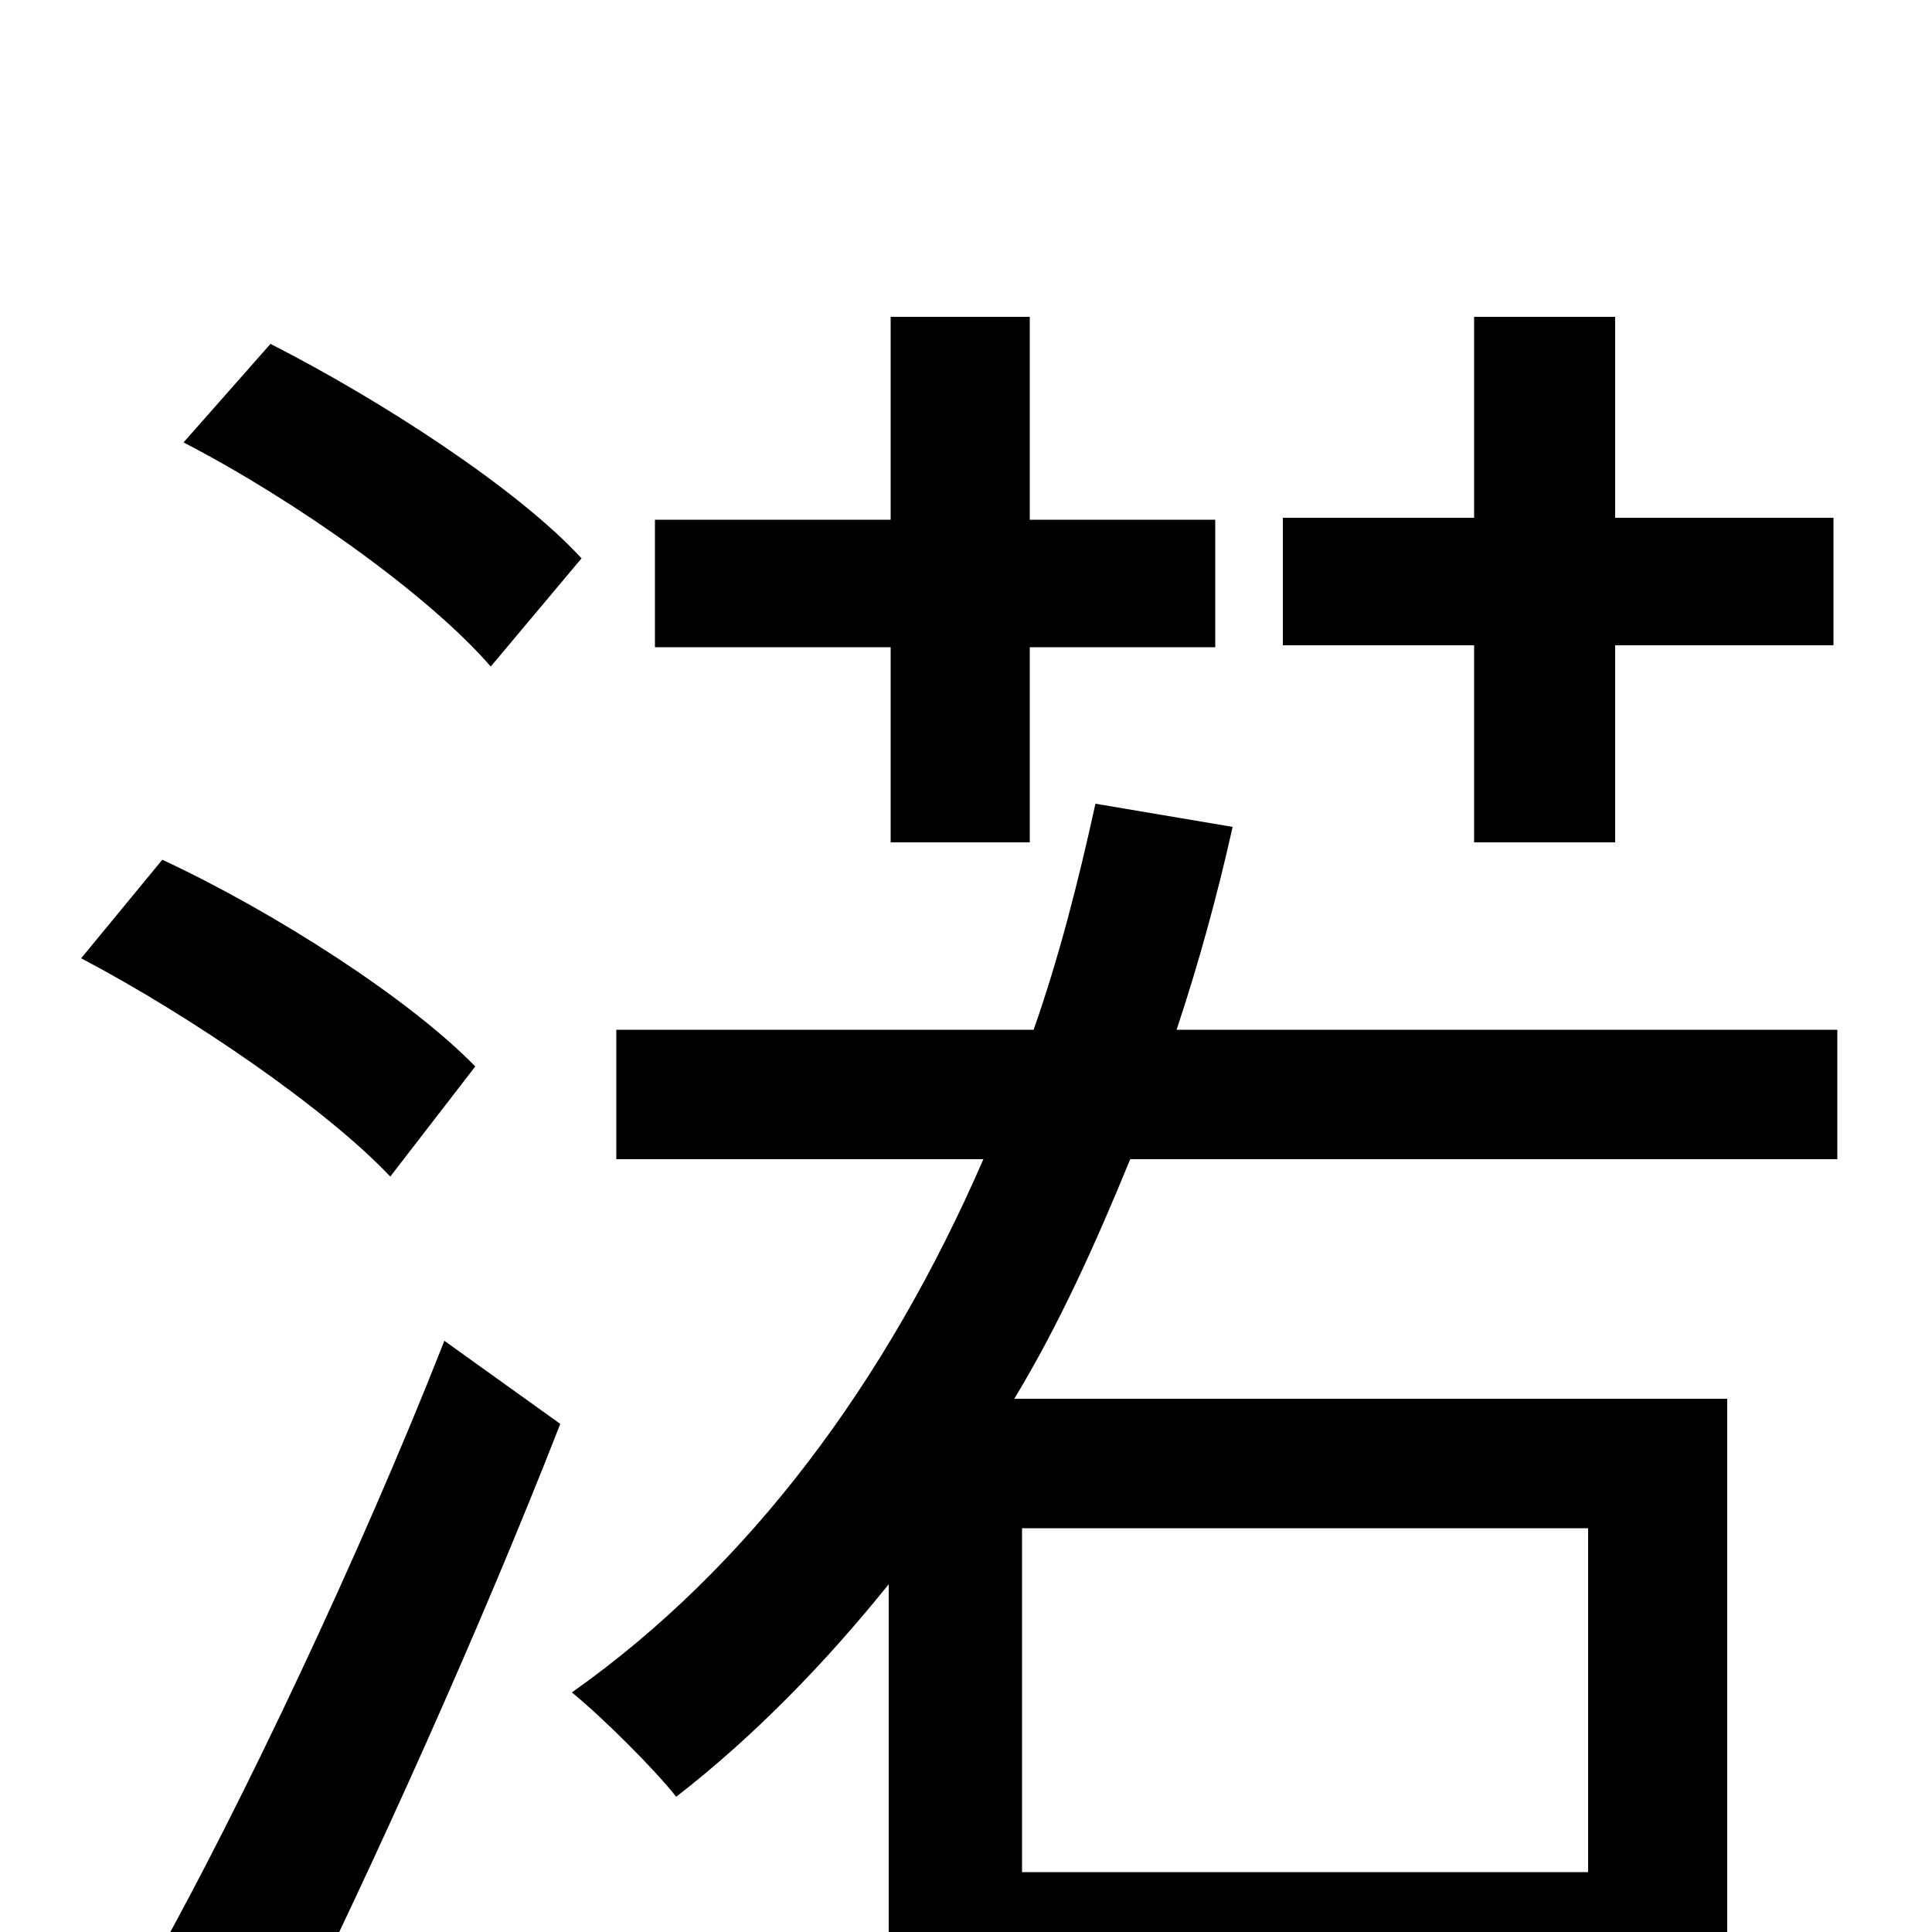 <svg xmlns="http://www.w3.org/2000/svg" viewBox="0 -1000 1000 1000">
	<path fill="#000000" d="M763 -564H836V-666H949V-732H836V-836H763V-732H664V-666H763ZM461 -564H533V-665H629V-731H533V-836H461V-731H339V-665H461ZM301 -711C268 -747 197 -793 140 -822L95 -771C153 -741 222 -692 254 -655ZM246 -448C212 -483 142 -528 84 -555L42 -504C99 -474 169 -426 202 -391ZM148 57C194 -36 249 -158 290 -263L230 -306C186 -194 124 -64 81 13ZM822 -209V-31H529V-209ZM951 -400V-467H609C620 -500 630 -536 638 -572L567 -584C558 -543 548 -504 535 -467H319V-400H509C459 -285 388 -189 296 -124C312 -111 339 -84 350 -70C390 -101 427 -139 460 -180V77H529V36H822V73H894V-276H525C548 -314 567 -356 585 -400Z"/>
</svg>